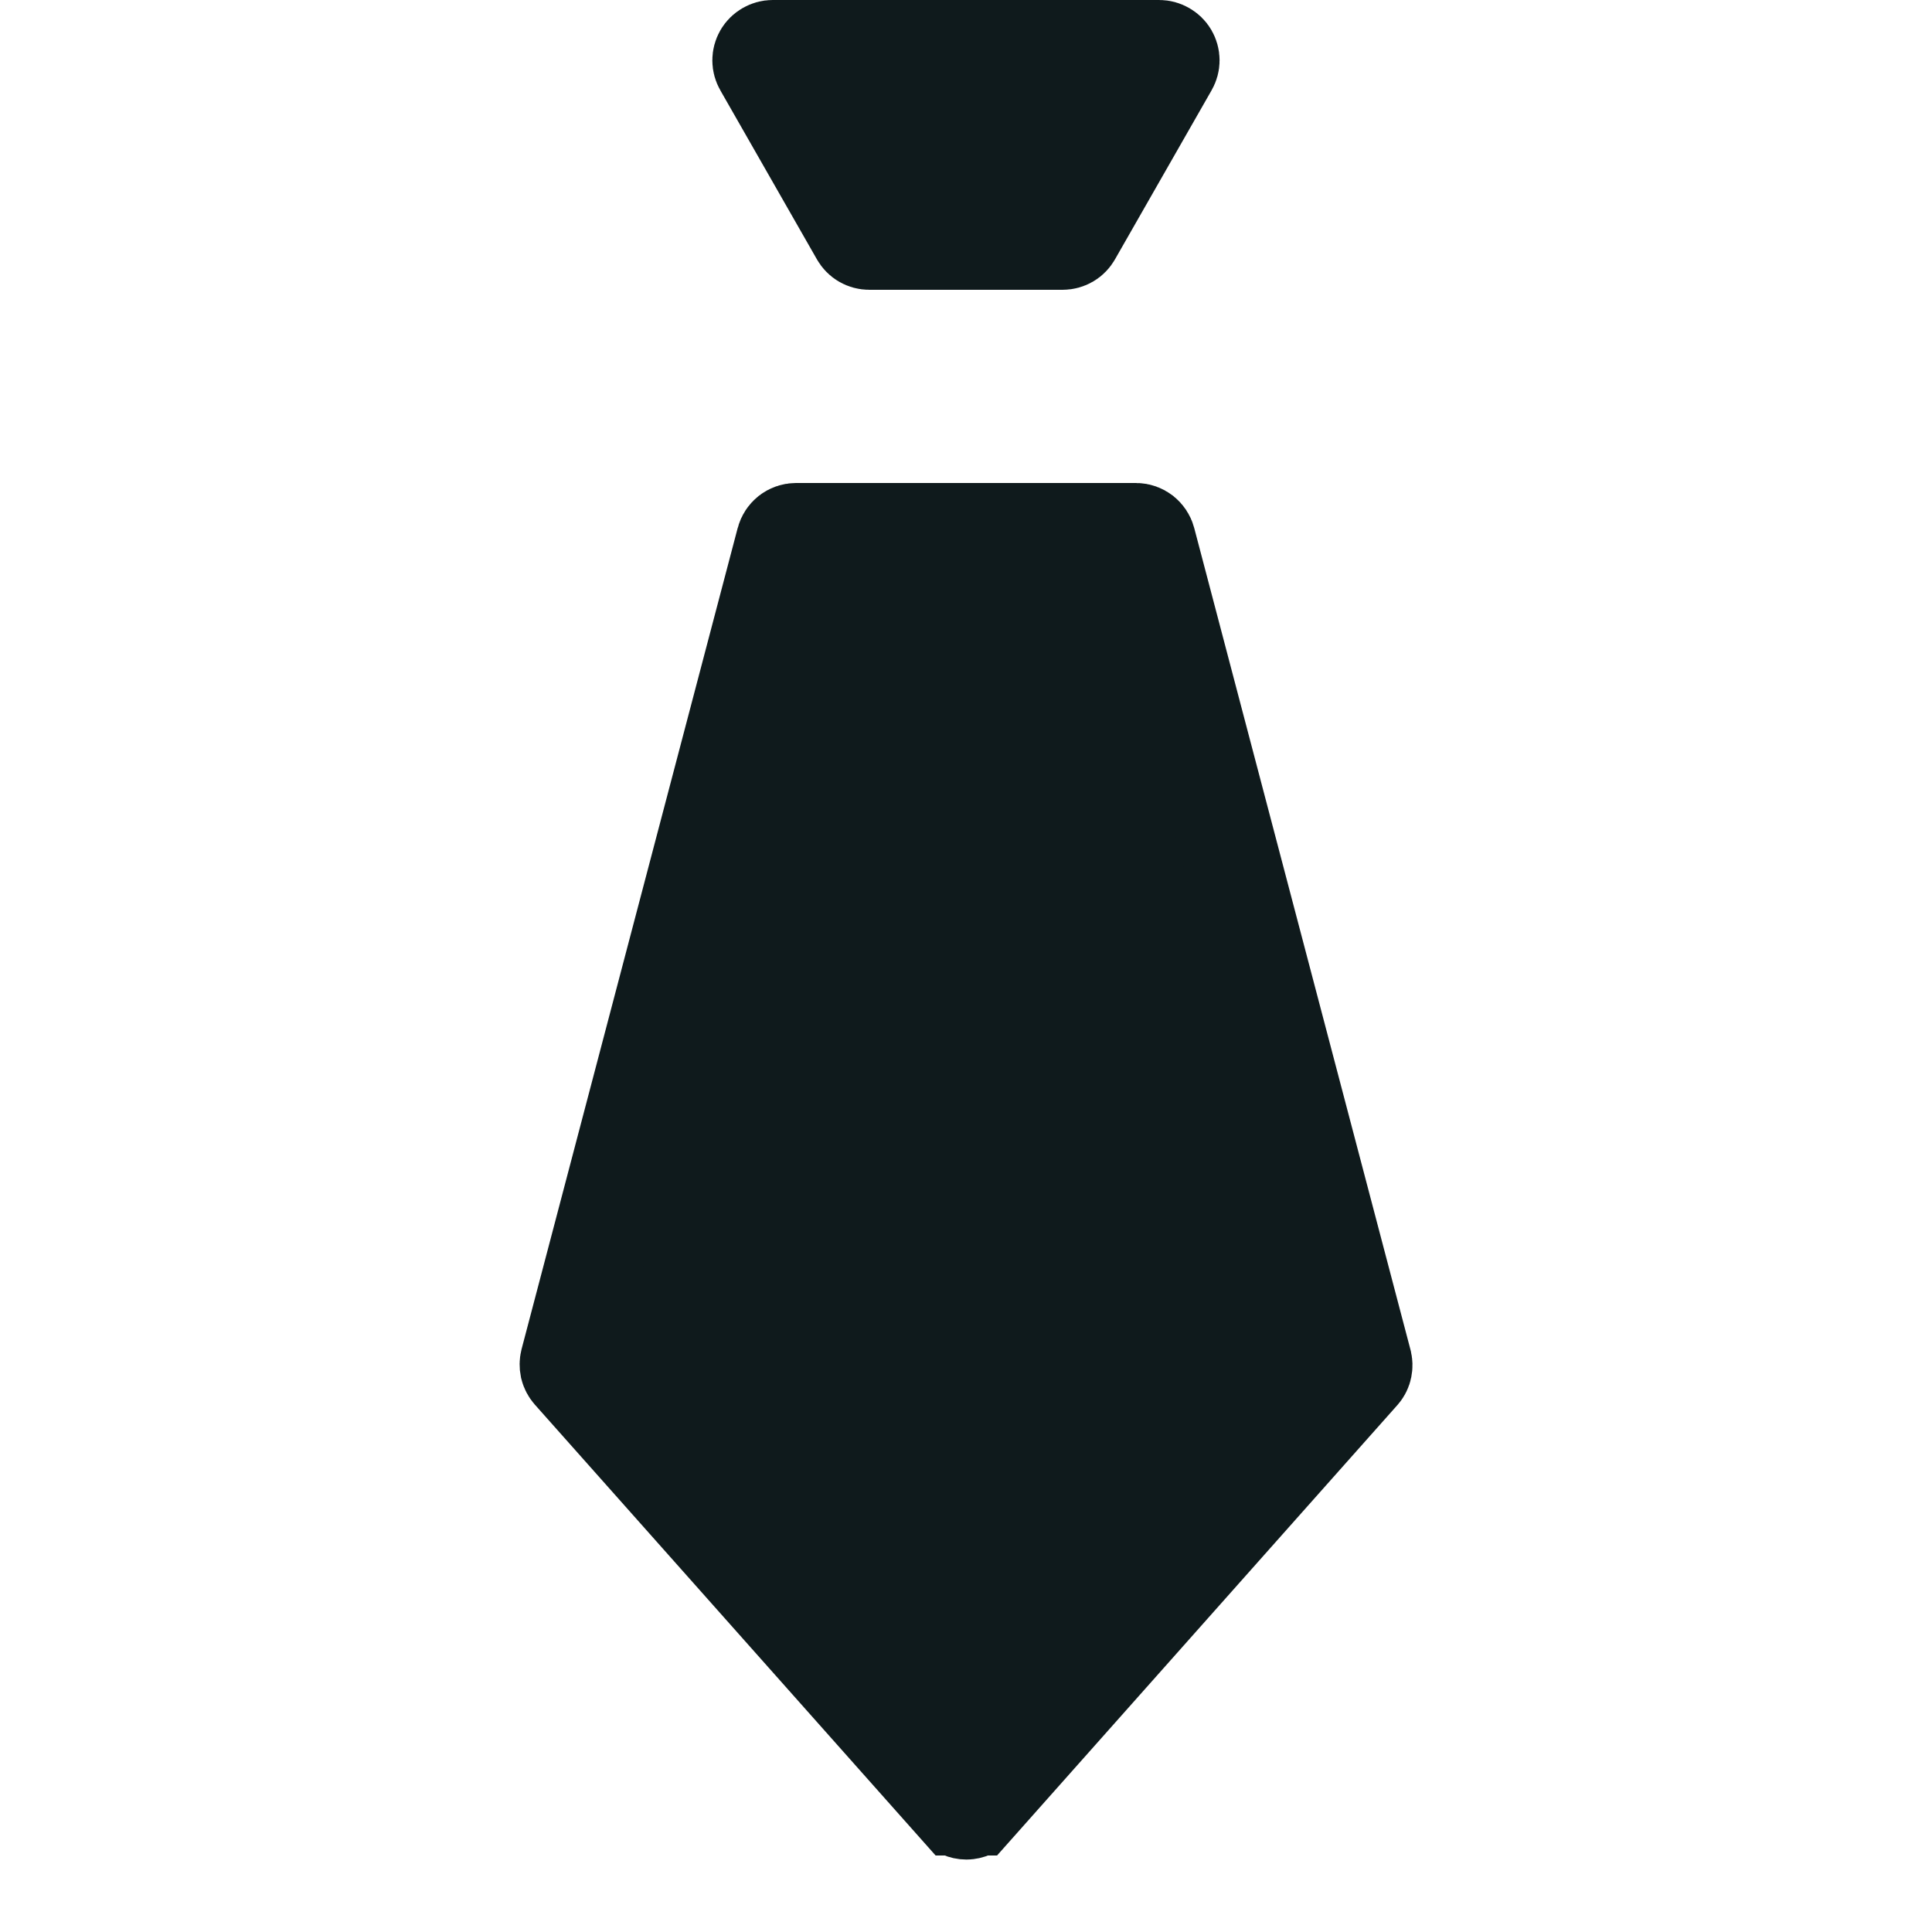 <svg width="20" height="20" viewBox="0 0 20 20" fill="none" xmlns="http://www.w3.org/2000/svg">
<path d="M7.999 0.5H7.999L11.999 0.5L12 0.5C12.022 0.5 12.043 0.506 12.062 0.517C12.081 0.528 12.097 0.543 12.108 0.562C12.119 0.581 12.125 0.603 12.125 0.625C12.125 0.646 12.119 0.668 12.108 0.687C12.108 0.687 12.108 0.687 12.108 0.687L11.108 2.437L11.108 2.437C11.097 2.456 11.082 2.472 11.063 2.483C11.044 2.494 11.022 2.5 11 2.5H10.999L8.999 2.5L8.999 2.5C8.977 2.5 8.955 2.494 8.936 2.483C8.917 2.472 8.902 2.456 8.891 2.437L8.891 2.437L7.891 0.687C7.891 0.687 7.891 0.687 7.891 0.687C7.88 0.668 7.874 0.646 7.874 0.625C7.874 0.603 7.88 0.581 7.891 0.562C7.902 0.543 7.918 0.528 7.937 0.517C7.956 0.506 7.977 0.5 7.999 0.5ZM14.116 14.093L14.116 14.093L14.117 14.099C14.123 14.119 14.123 14.139 14.119 14.159C14.115 14.179 14.106 14.197 14.093 14.212L10.097 18.708L10.096 18.708C10.085 18.721 10.07 18.732 10.054 18.739C10.038 18.746 10.021 18.75 10.004 18.75C9.986 18.75 9.969 18.746 9.953 18.739C9.937 18.732 9.922 18.721 9.911 18.708L9.91 18.708L5.91 14.208C5.91 14.208 5.91 14.208 5.91 14.208C5.897 14.193 5.887 14.174 5.882 14.154C5.878 14.134 5.878 14.113 5.883 14.093L5.883 14.093L8.12 5.593L8.12 5.593C8.127 5.566 8.143 5.543 8.164 5.526C8.185 5.51 8.212 5.5 8.239 5.5H11.761C11.787 5.5 11.814 5.51 11.835 5.526C11.856 5.543 11.872 5.566 11.879 5.593L11.879 5.593L14.116 14.093ZM5.4 13.966L5.4 13.966L5.4 13.966Z" fill="#0F1A1C" stroke="#0F1A1C"/>
</svg>
